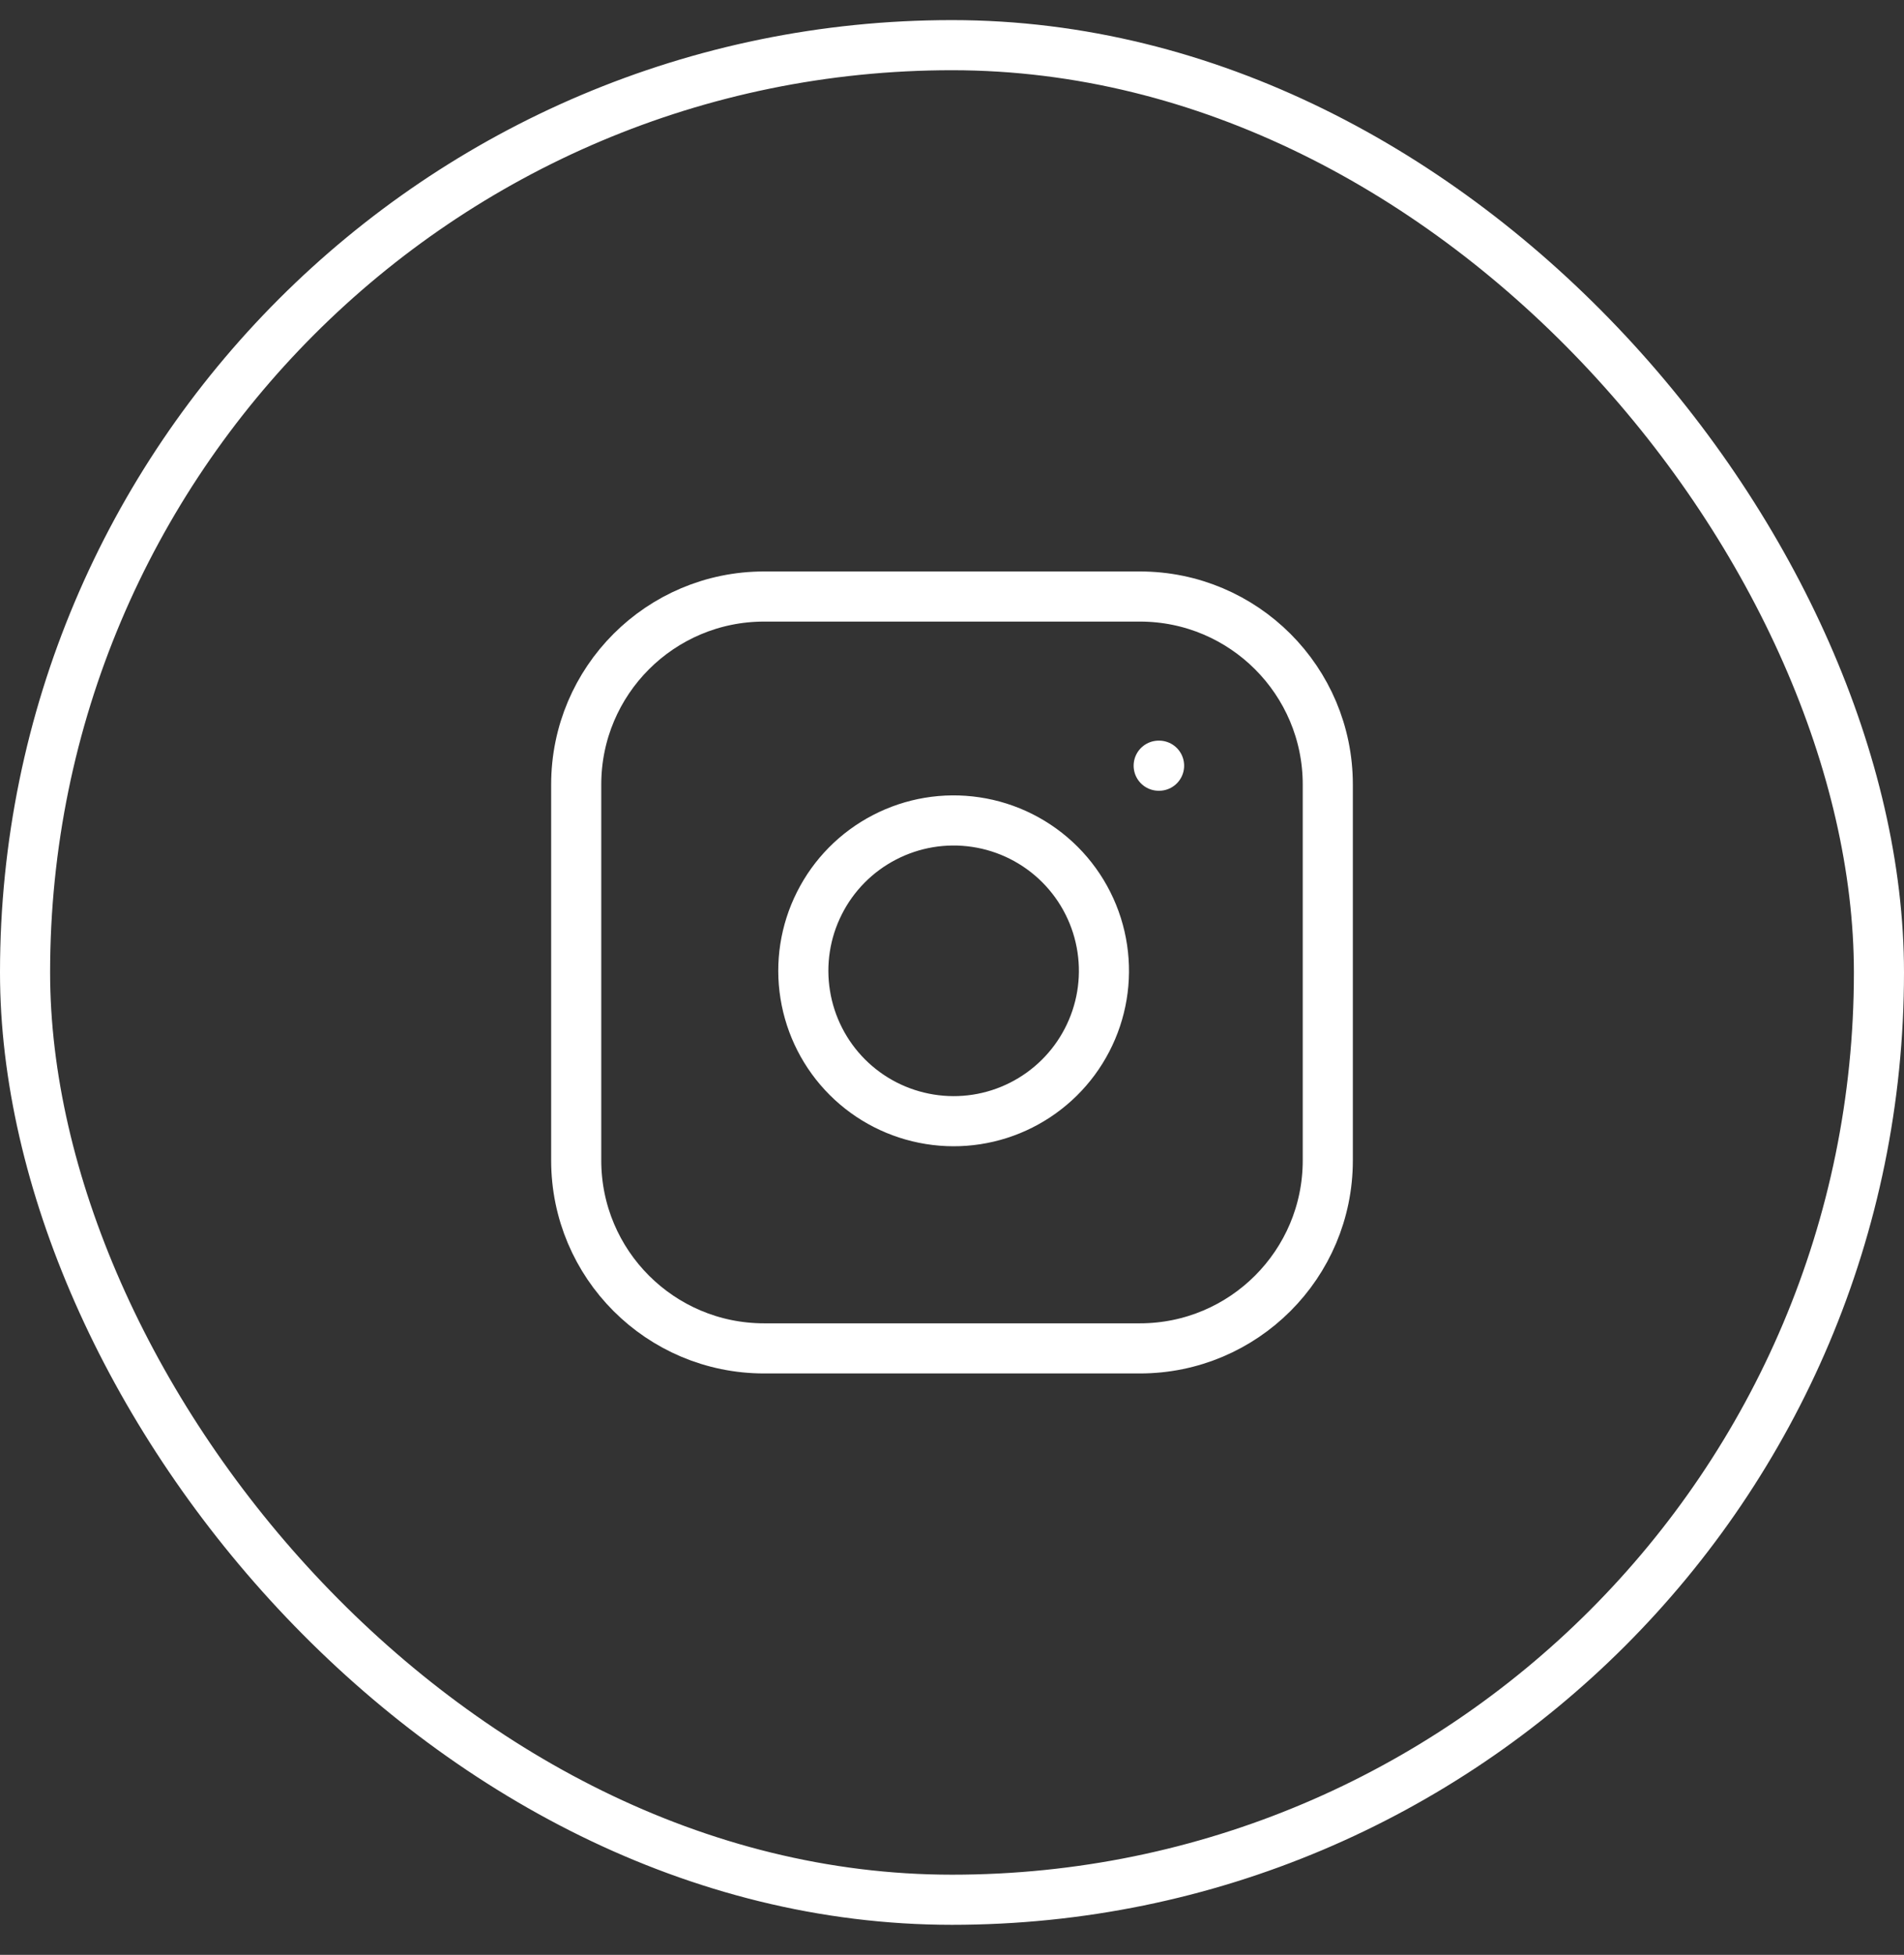 <svg width="38" height="39" viewBox="0 0 38 39" fill="none" xmlns="http://www.w3.org/2000/svg">
<rect x="0" y="0" width="38" height="39" fill="#333333" stroke="none"/>
<rect x="0.5" y="0.901" width="37" height="37" rx="18.5" stroke="white"/>
<path d="M23.125 15.276H23.133M15.25 11.901H22.75C24.821 11.901 26.5 13.58 26.5 15.651V23.151C26.5 25.222 24.821 26.901 22.75 26.901H15.25C13.179 26.901 11.5 25.222 11.5 23.151V15.651C11.5 13.58 13.179 11.901 15.25 11.901ZM22 18.928C22.093 19.553 21.986 20.19 21.695 20.75C21.405 21.31 20.945 21.764 20.381 22.048C19.818 22.332 19.179 22.431 18.556 22.33C17.933 22.23 17.357 21.936 16.911 21.49C16.465 21.044 16.171 20.468 16.071 19.845C15.97 19.222 16.069 18.583 16.353 18.02C16.636 17.456 17.091 16.996 17.651 16.706C18.211 16.415 18.848 16.308 19.473 16.401C20.109 16.495 20.699 16.792 21.154 17.247C21.609 17.702 21.906 18.292 22 18.928Z" stroke="white" stroke-linecap="round" stroke-linejoin="round"/>
</svg>
